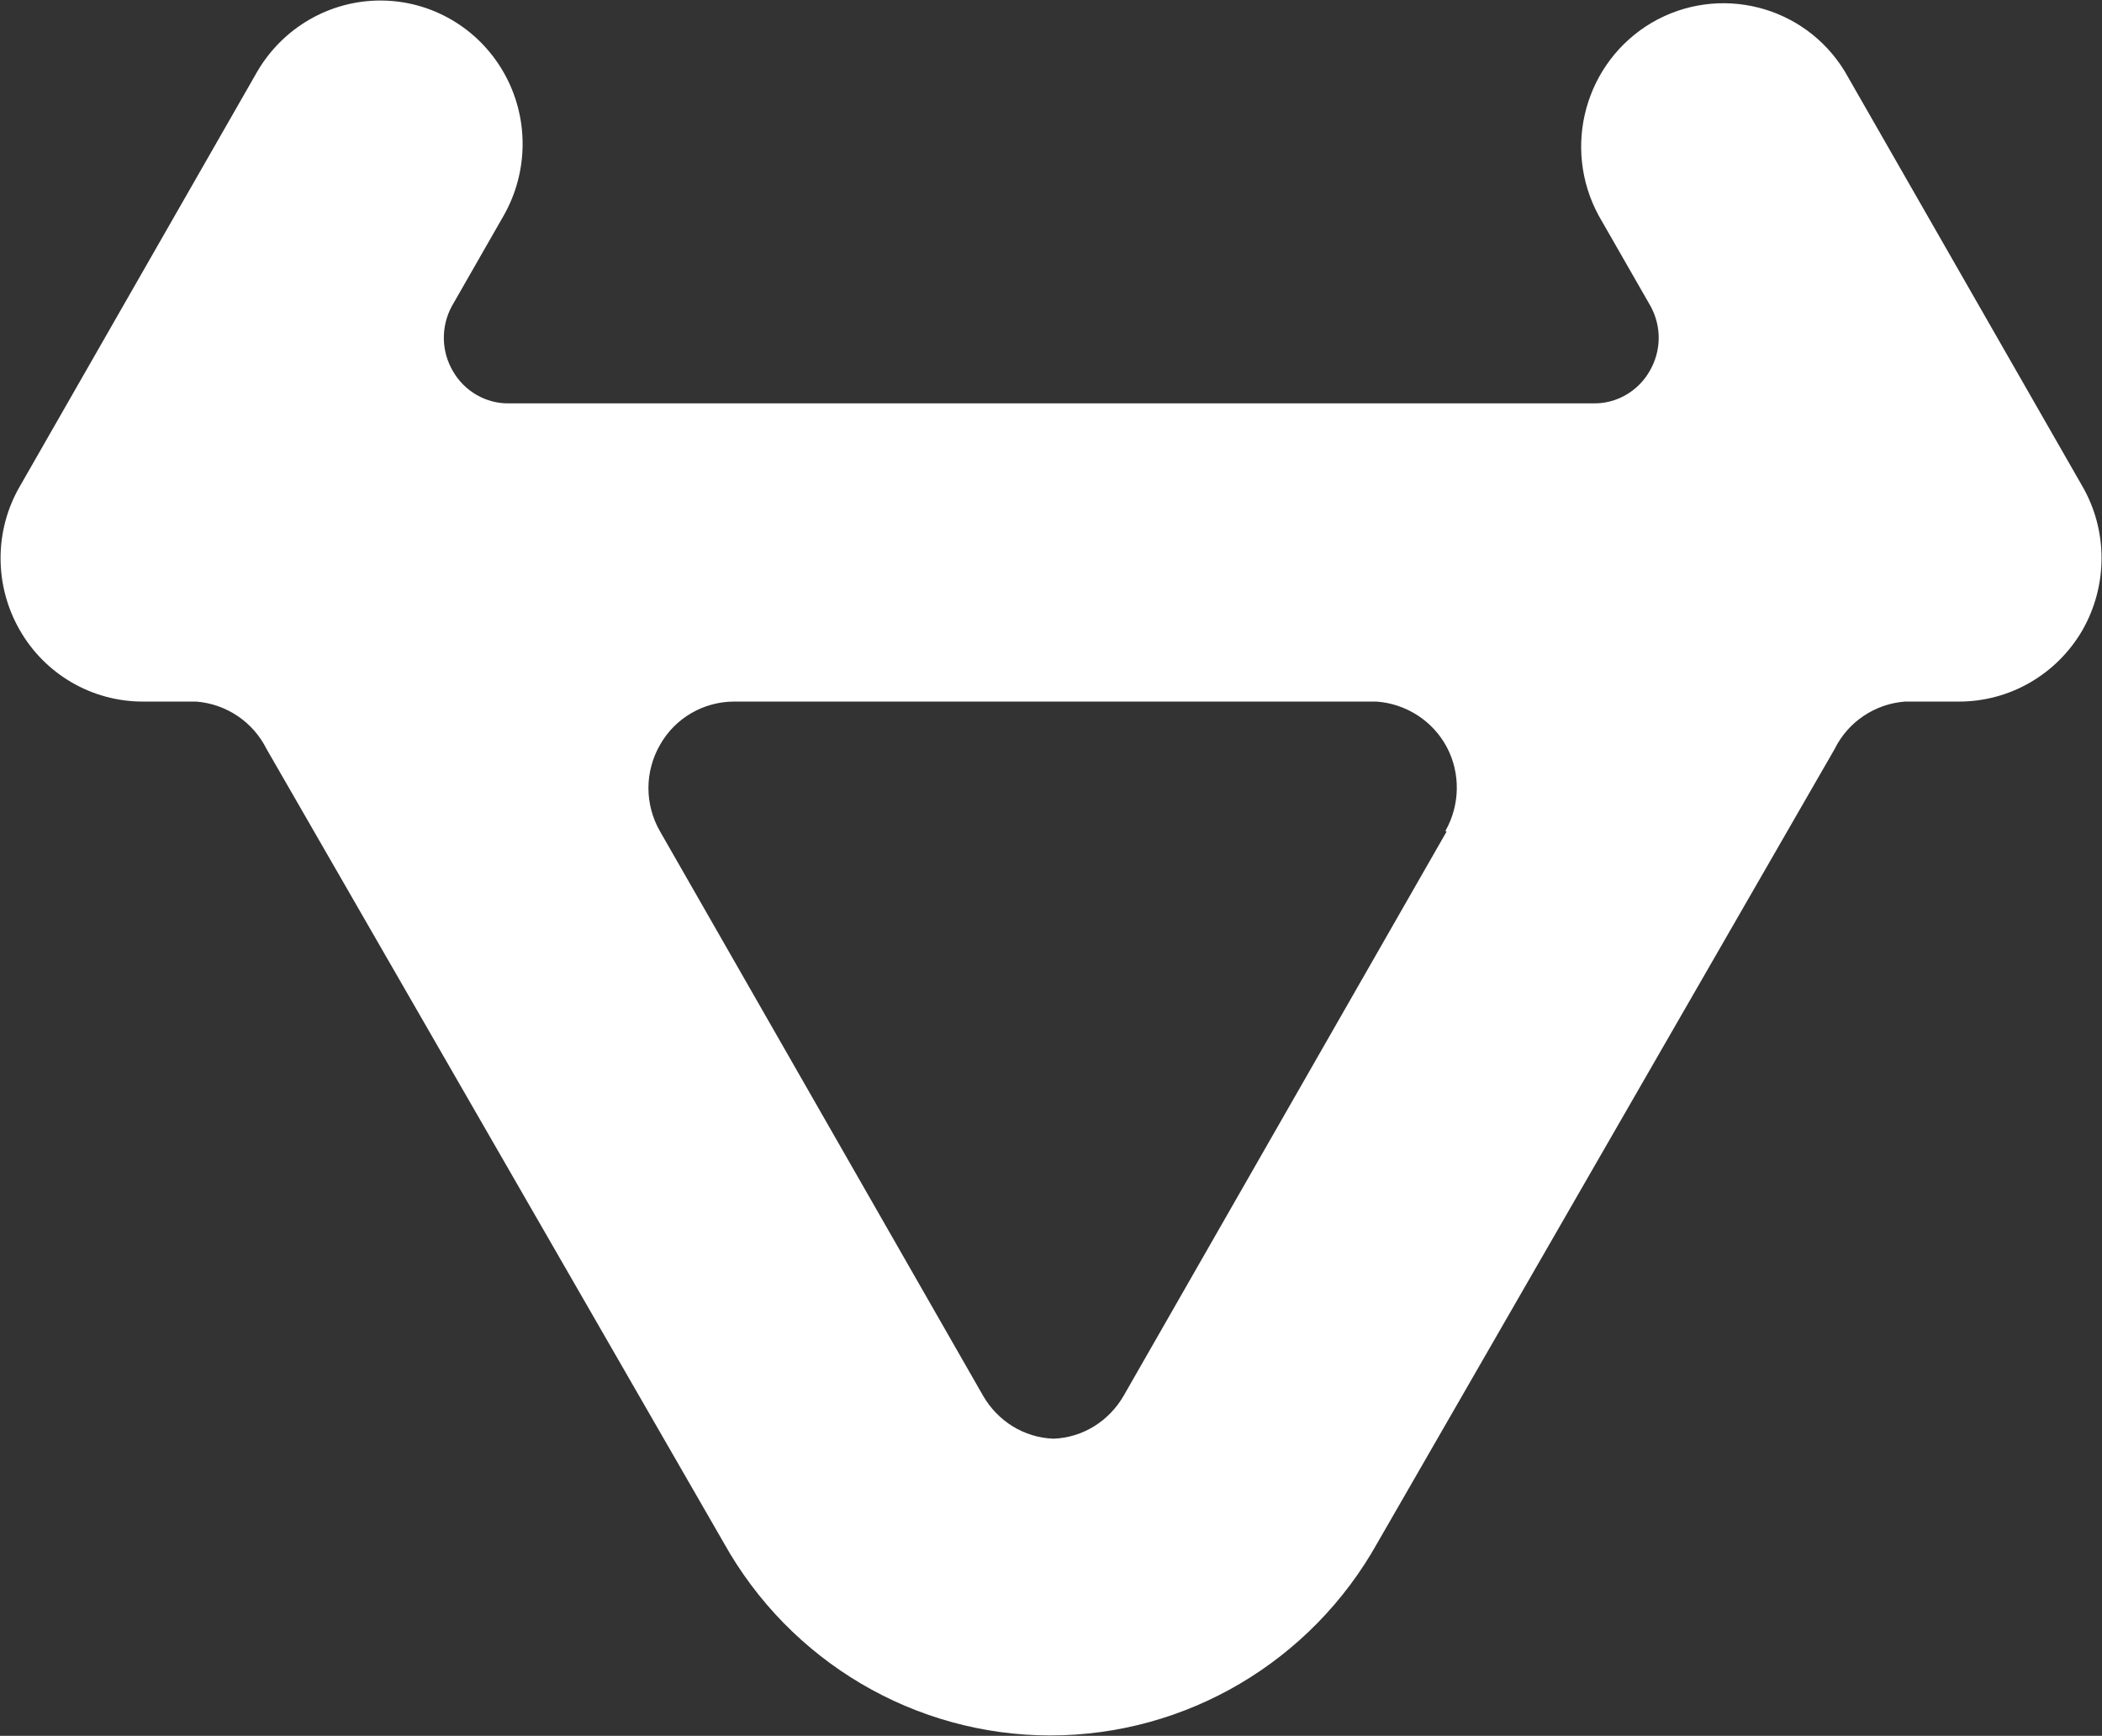 <svg version="1.2" xmlns="http://www.w3.org/2000/svg" viewBox="0 0 1597 1319" width="1597" height="1319">
	<rect x="0" y="0" width="1597" height="1319" fill="#333333" stroke="none"/>
	<title>NIU_BIG copy-svg</title>
	<style>
		.s0 { fill: #ffffff } 
	</style>
	<g id="Page-1">
		<g id="A1-首页-(1200px-or-more)">
			<g id="organisms-/-ui-menu-black-button">
				<g id="logo">
					<path id="5:30:5:30" fill-rule="evenodd" class="s0" d="m1582.1 478.9c-19.5 33.6-55.3 54.4-94.3 54.2h-40.6c-22.9 1.8-43.2 15.5-53.3 36l-347.3 603.1c-50.5 90.5-145.5 146.5-248.6 146.5-102.7 0-197.8-56-248.2-146.5l-347.3-603.1c-10.2-20.5-30.5-34.2-53.4-36h-40.6c-38.7 0-74.5-20.8-93.7-54.7-19.2-33.7-19.2-75.3 0.3-108.9l180.4-315.2c19.5-33.3 55-53.9 93.5-53.9 38.7 0 74.4 20.8 93.7 54.7 19.2 33.6 19.2 75.3-0.3 109.2l-39.2 68.5c-8.3 15.5-8 34.2 1 49.4 8.8 15.2 25.1 24.6 42.5 24.3h824c17.4 0.3 33.7-9.1 42.5-24.3 9.1-15.5 9.3-34.1 0.8-49.6l-39.3-68.6c-28.3-52-10.4-116.9 40.3-146.8 50.8-29.6 115.9-13.3 146.6 37.1l180.5 315.2c19.4 33.6 19.4 75.5 0 109.4zm-484 152.6c11.2-19.7 11.7-44 1-64-10.6-19.8-30.9-32.8-53.3-34.4h-488c-23.2 0-44.9 12.5-56.3 32.8-11.8 20.5-11.8 45.4 0 65.9l245.3 428.6c11.2 19.5 31.2 32 53.6 32.8 22.2-0.8 42.2-13.3 53.4-32.8l245.3-428.6z"/>
				</g>
			</g>
		</g>
	</g>
</svg>